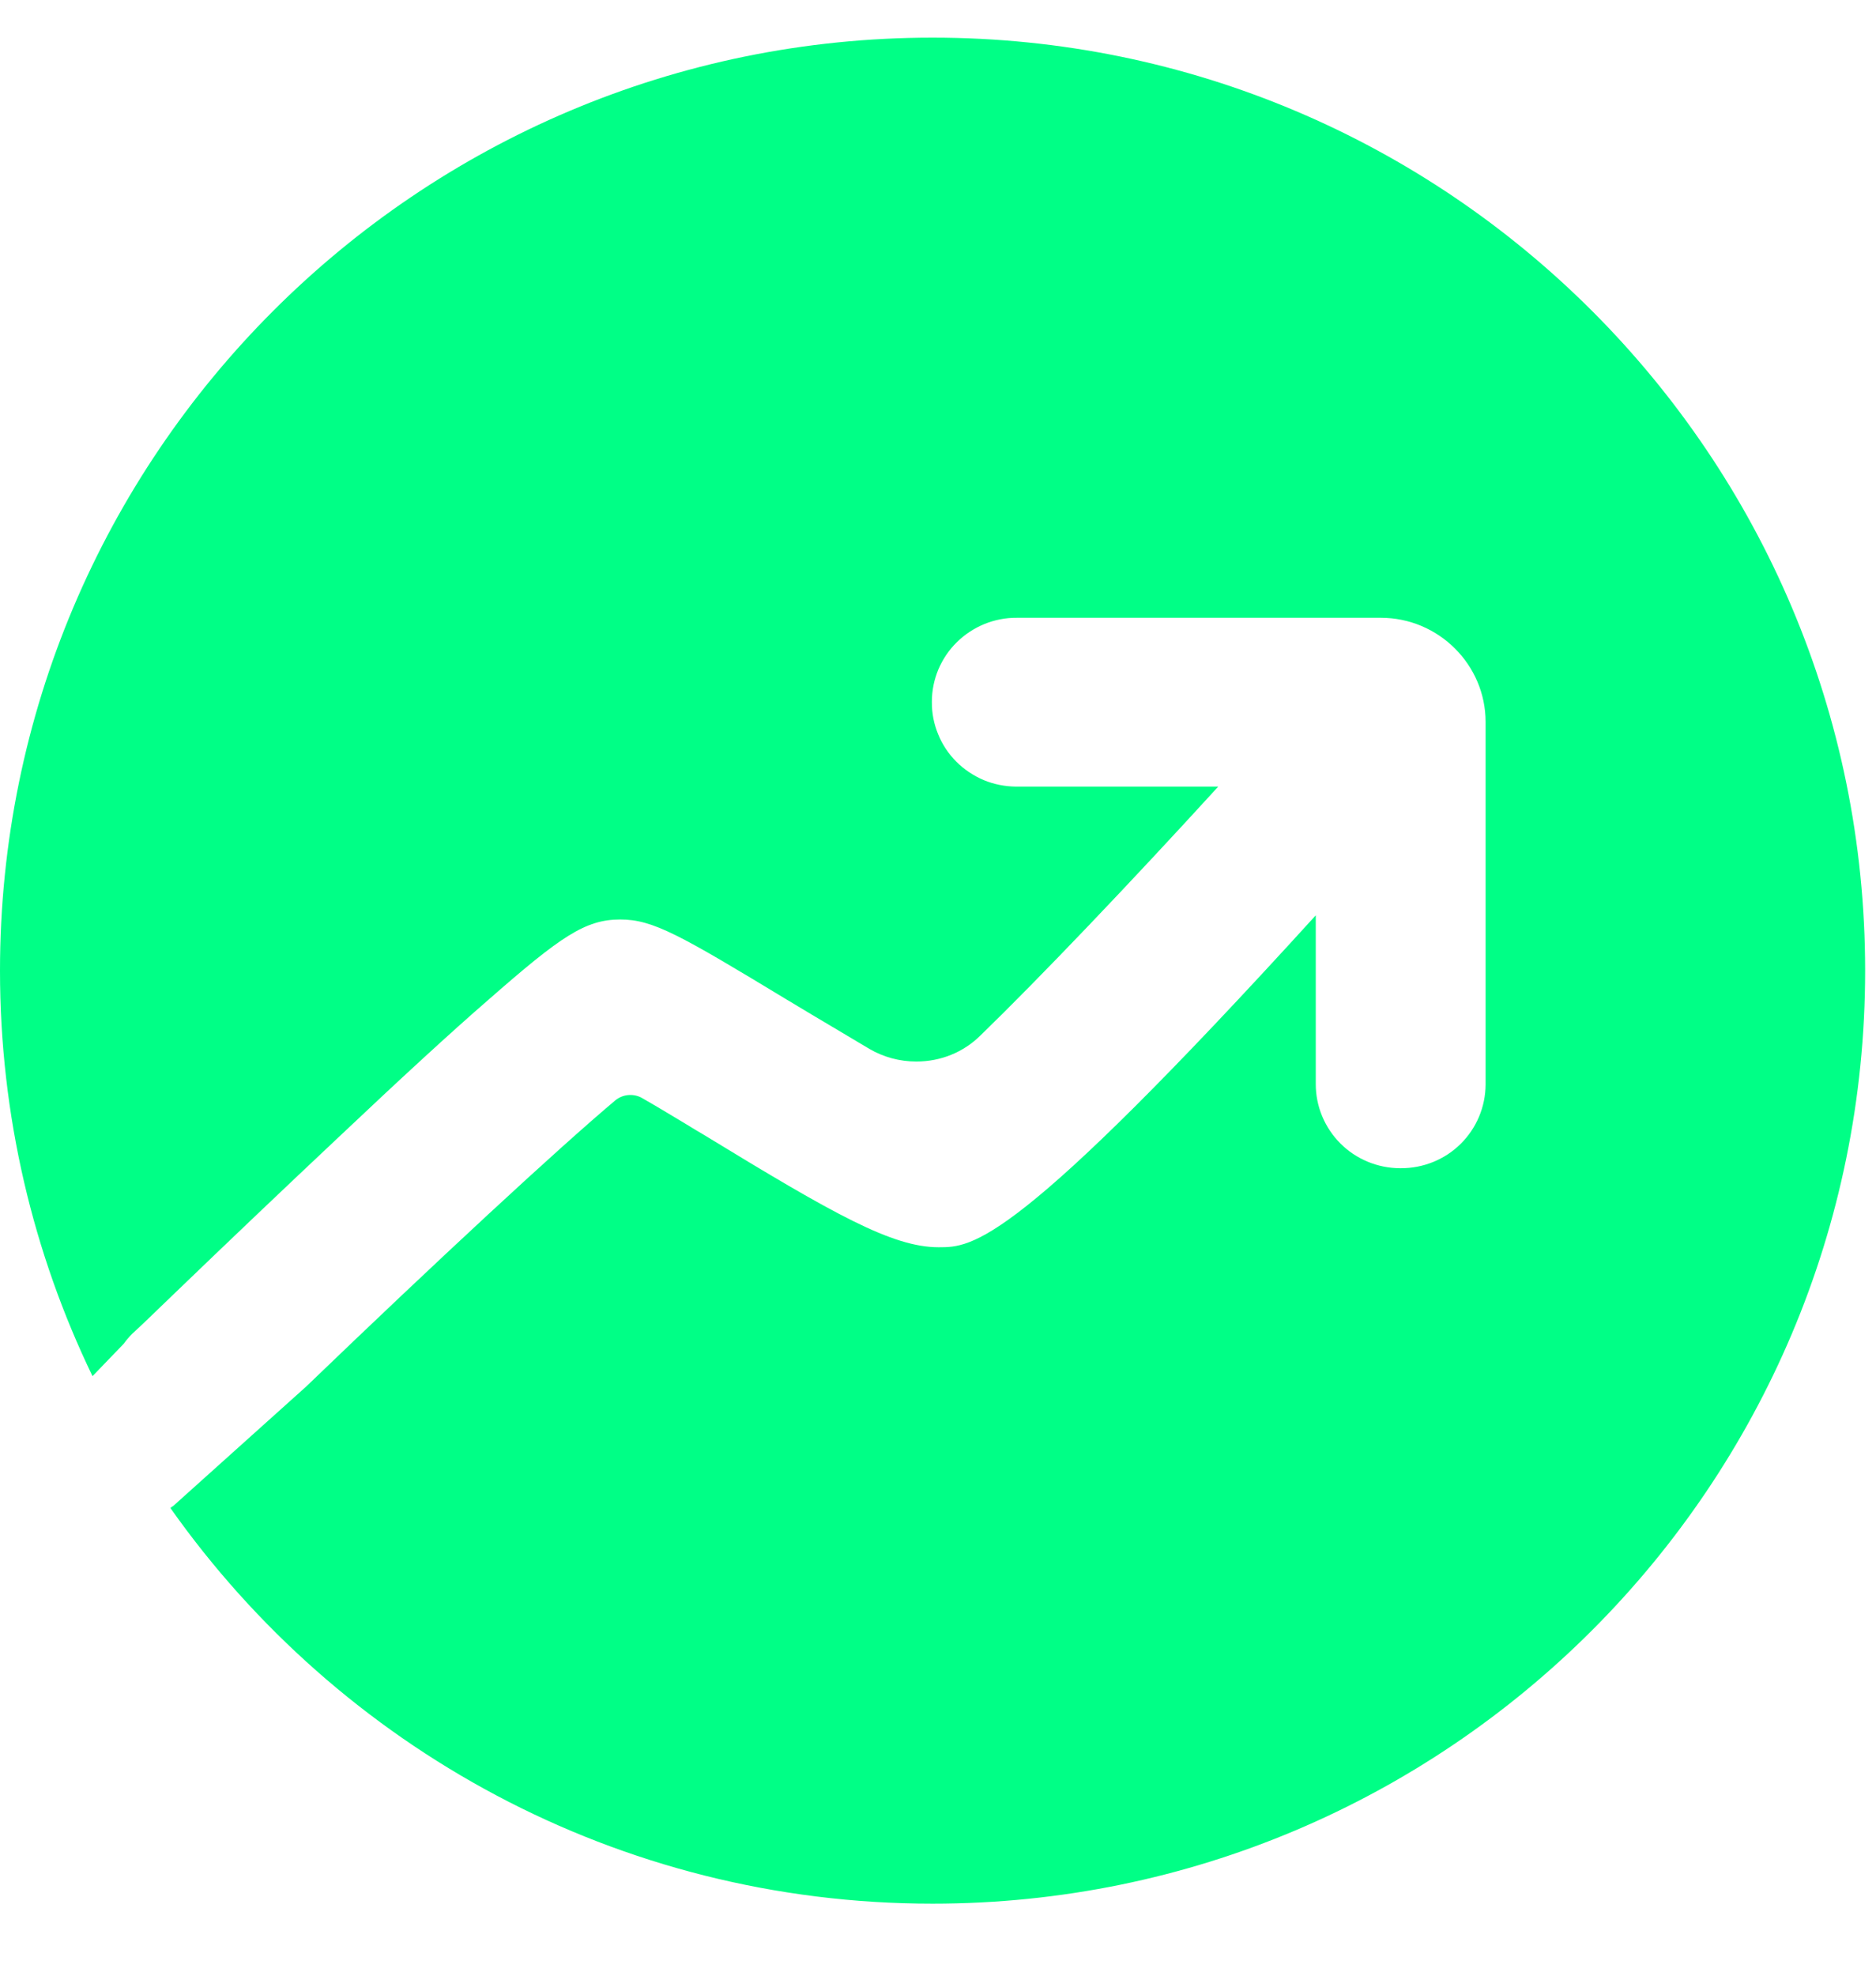 <svg width="19" height="20" viewBox="0 0 19 20" fill="none" xmlns="http://www.w3.org/2000/svg">
<path d="M9.445 0.381C4.229 0.381 -7.59209e-09 4.61 -1.648e-08 9.826C-1.90469e-08 11.297 0.337 12.689 0.937 13.931L1.254 13.602C1.279 13.567 1.307 13.534 1.338 13.503C1.353 13.49 1.385 13.46 1.458 13.391C1.52 13.331 1.613 13.242 1.755 13.105C2.313 12.568 2.875 12.033 3.44 11.502C4.062 10.914 4.567 10.45 4.943 10.124C5.676 9.482 5.925 9.308 6.282 9.308C6.614 9.308 6.884 9.463 7.973 10.122C8.12 10.211 8.304 10.32 8.496 10.434L8.805 10.618C8.949 10.702 9.113 10.746 9.28 10.746C9.528 10.746 9.759 10.652 9.931 10.481C10.532 9.898 11.441 8.945 12.338 7.963L10.291 7.963C10.178 7.962 10.067 7.94 9.963 7.897C9.86 7.853 9.765 7.79 9.686 7.711C9.607 7.632 9.544 7.538 9.502 7.434C9.459 7.331 9.437 7.22 9.438 7.109L9.438 7.101C9.438 6.99 9.461 6.879 9.504 6.776C9.548 6.673 9.611 6.579 9.691 6.501C9.771 6.422 9.866 6.36 9.97 6.317C10.074 6.275 10.185 6.253 10.298 6.254L13.986 6.254C14.569 6.254 15.046 6.729 15.046 7.308L15.046 10.979C15.045 11.205 14.954 11.421 14.793 11.58C14.632 11.739 14.414 11.827 14.186 11.826L14.179 11.826C13.952 11.825 13.735 11.735 13.575 11.575C13.415 11.414 13.325 11.198 13.326 10.972L13.326 9.266C10.271 12.624 9.851 12.626 9.507 12.626C9.039 12.626 8.454 12.297 7.132 11.49C7.068 11.452 7 11.412 6.931 11.369C6.786 11.282 6.634 11.19 6.491 11.109C6.45 11.089 6.404 11.081 6.358 11.086C6.312 11.091 6.269 11.109 6.233 11.138C5.636 11.641 4.436 12.752 3.1 14.037L1.994 15.03L1.749 15.25L1.747 15.248L1.726 15.266C3.436 17.688 6.255 19.271 9.445 19.271C14.661 19.271 18.89 15.042 18.89 9.826C18.891 4.61 14.662 0.381 9.445 0.381Z" fill="#00FF86"/>
</svg>
